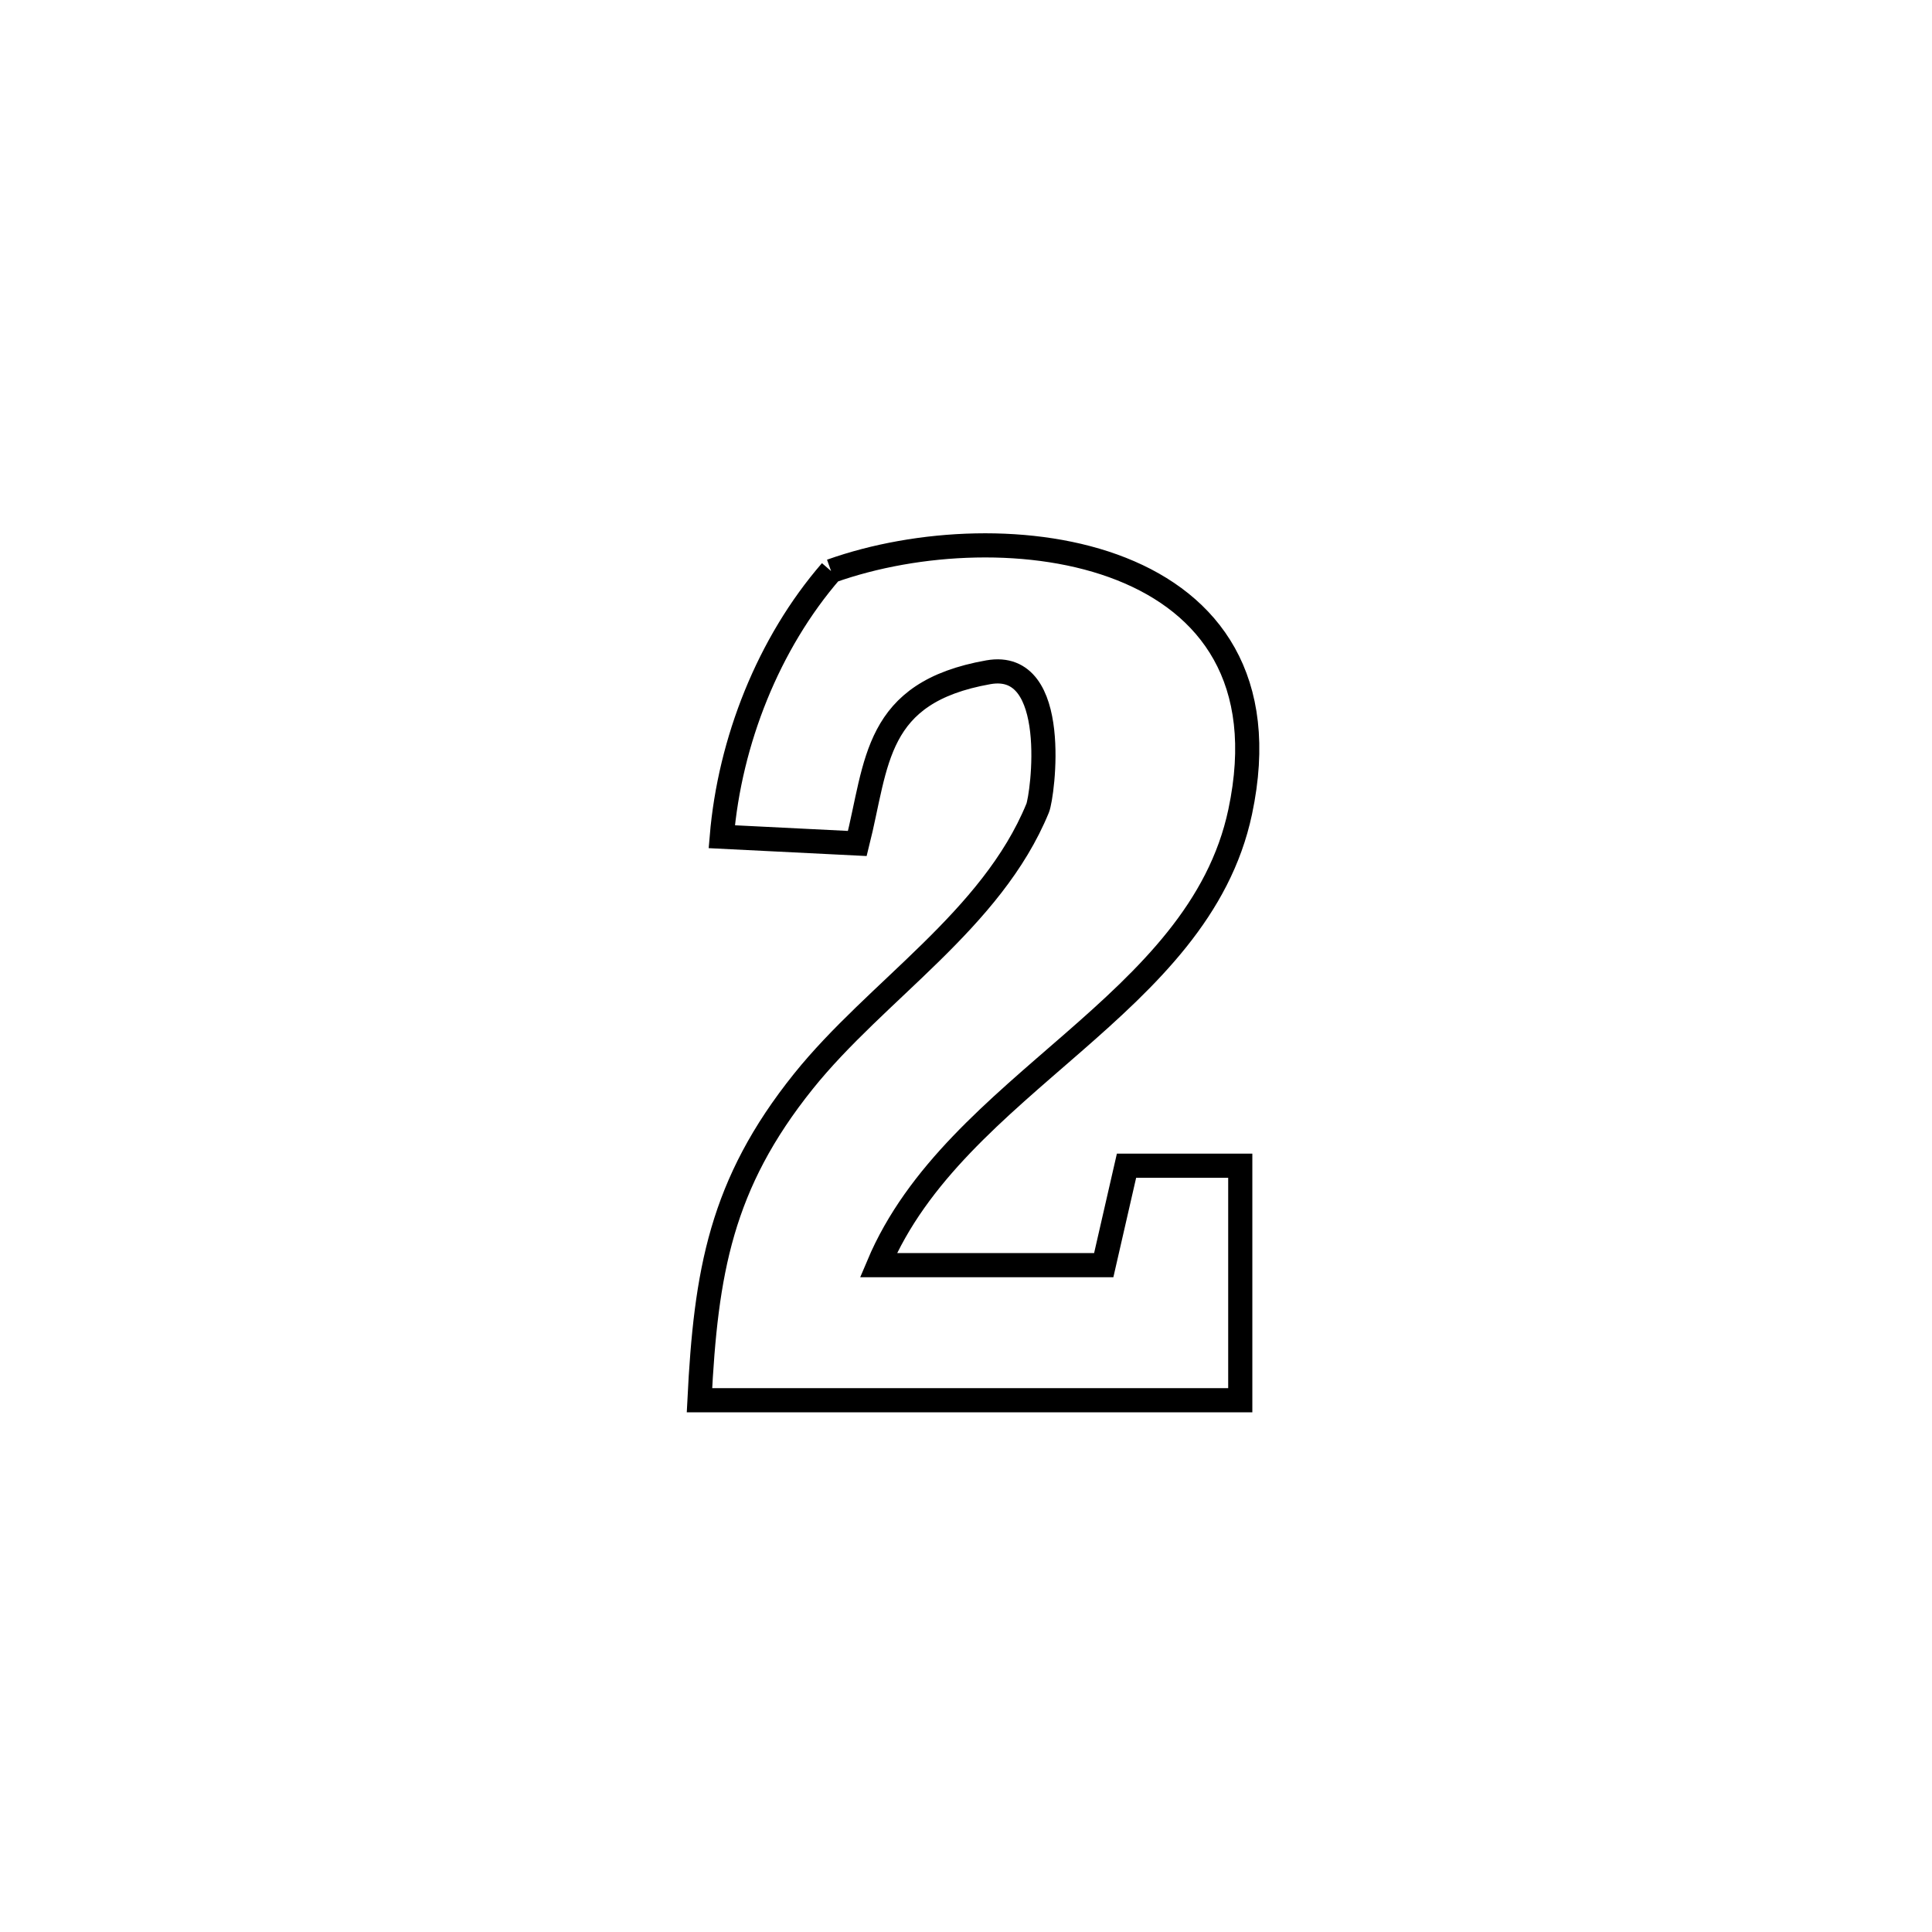 <svg xmlns="http://www.w3.org/2000/svg" viewBox="0.0 0.0 24.0 24.0" height="200px" width="200px"><path fill="none" stroke="black" stroke-width=".3" stroke-opacity="1.0"  filling="0" d="M10.324 7.094 L10.324 7.094 C12.468 6.33 16.105 6.792 15.406 10.085 C14.892 12.511 11.873 13.437 10.912 15.716 L10.912 15.716 C11.845 15.716 12.778 15.716 13.711 15.716 L13.711 15.716 C13.805 15.304 13.9 14.893 13.994 14.481 L13.994 14.481 C14.465 14.481 14.936 14.481 15.407 14.481 L15.407 14.481 C15.407 15.452 15.407 16.423 15.407 17.394 L15.407 17.394 C13.167 17.394 10.928 17.394 8.689 17.394 L8.689 17.394 C8.769 15.803 8.954 14.712 9.98 13.433 C10.889 12.3 12.318 11.433 12.89 10.039 C12.952 9.889 13.182 8.191 12.278 8.351 C10.856 8.602 10.902 9.473 10.65 10.478 L10.65 10.478 C10.089 10.45 9.527 10.422 8.966 10.394 L8.966 10.394 C9.066 9.208 9.545 7.993 10.324 7.094 L10.324 7.094"></path></svg>